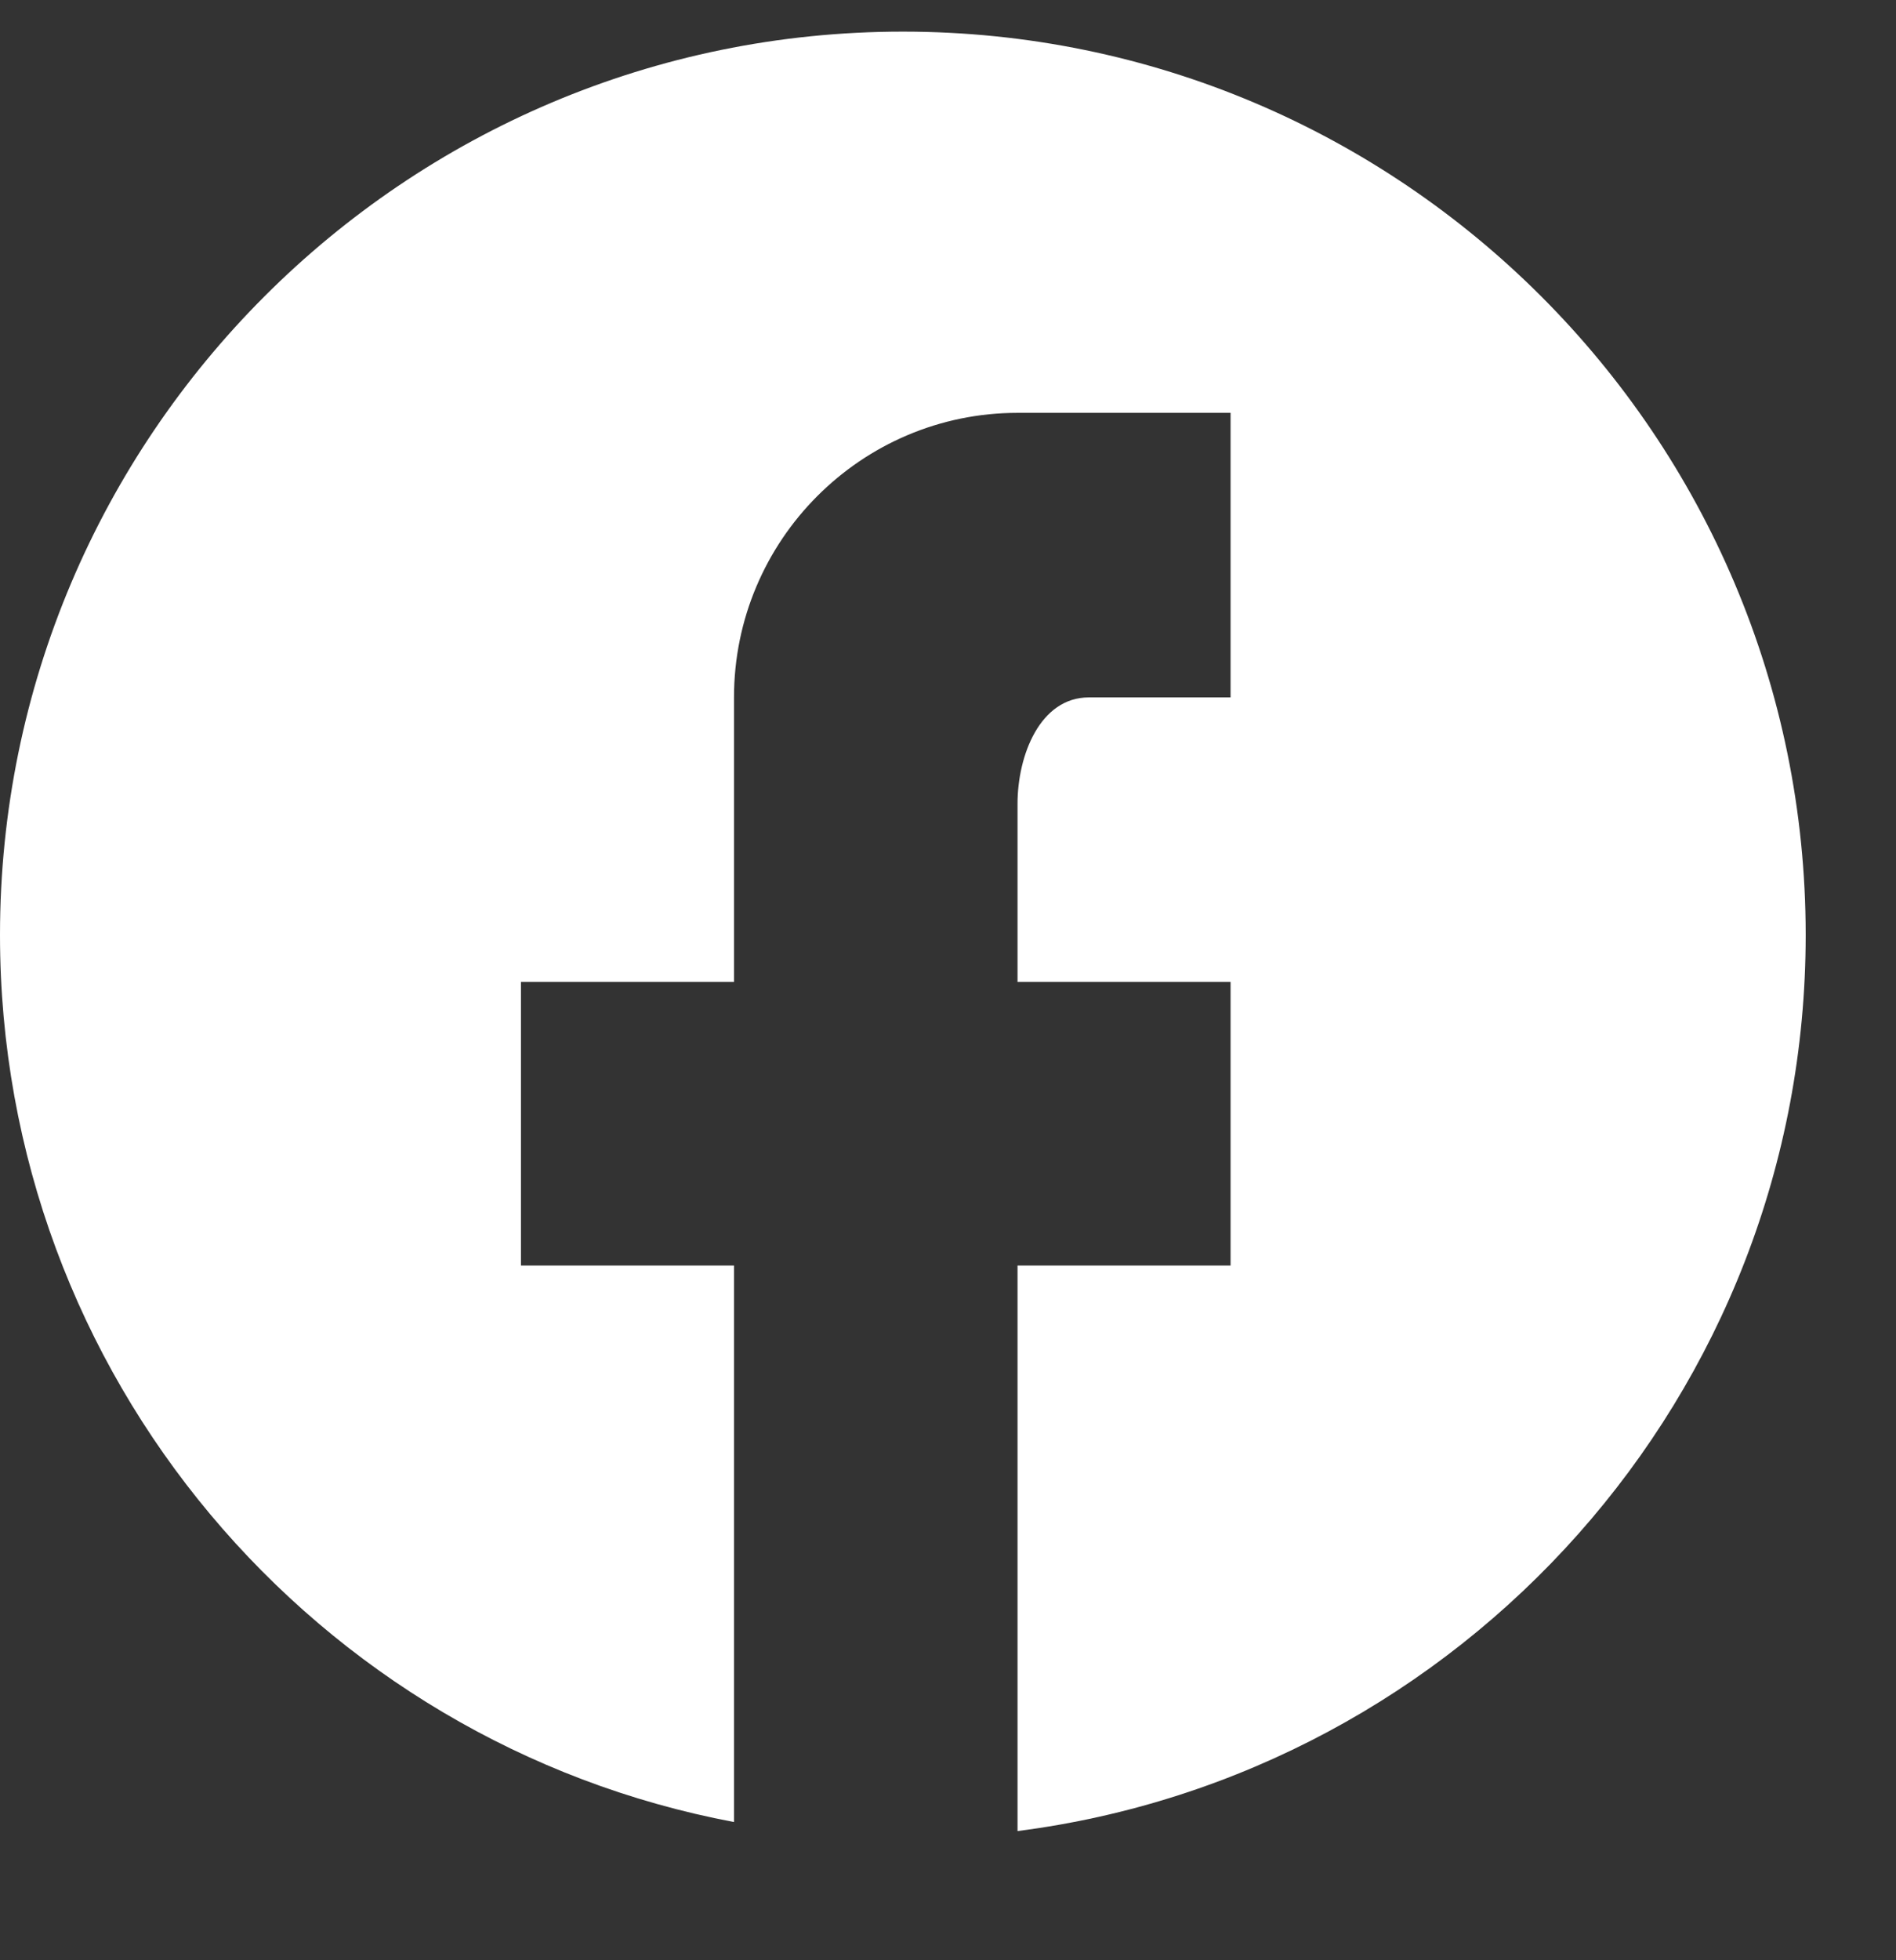 <svg width="30px" height="31px" viewBox="487 0 30 31" version="1.1" xmlns="http://www.w3.org/2000/svg" xmlns:xlink="http://www.w3.org/1999/xlink">
    <rect x="487" y="0" width="30" height="31" fill="#333333" stroke="none"/>
    <path d="M515.571,14.786 C515.571,22.057 510.129,28.057 503.1,28.957 L503.1,20.014 L506.471,20.014 L506.471,15.529 L503.1,15.529 L503.1,12.714 C503.1,11.943 503.457,11.029 504.229,11.029 L506.471,11.029 L506.471,6.529 L503.1,6.529 C500.629,6.529 498.614,8.543 498.614,11.029 L498.614,15.529 L495.243,15.529 L495.243,20.014 L498.614,20.014 L498.614,28.814 C492,27.571 487,21.757 487,14.786 C487,6.9 493.4,0.5 501.286,0.5 C509.171,0.5 515.571,6.9 515.571,14.786" id="Imported-Layers" stroke="none" fill="#FFFFFF" fill-rule="evenodd"/>
</svg>